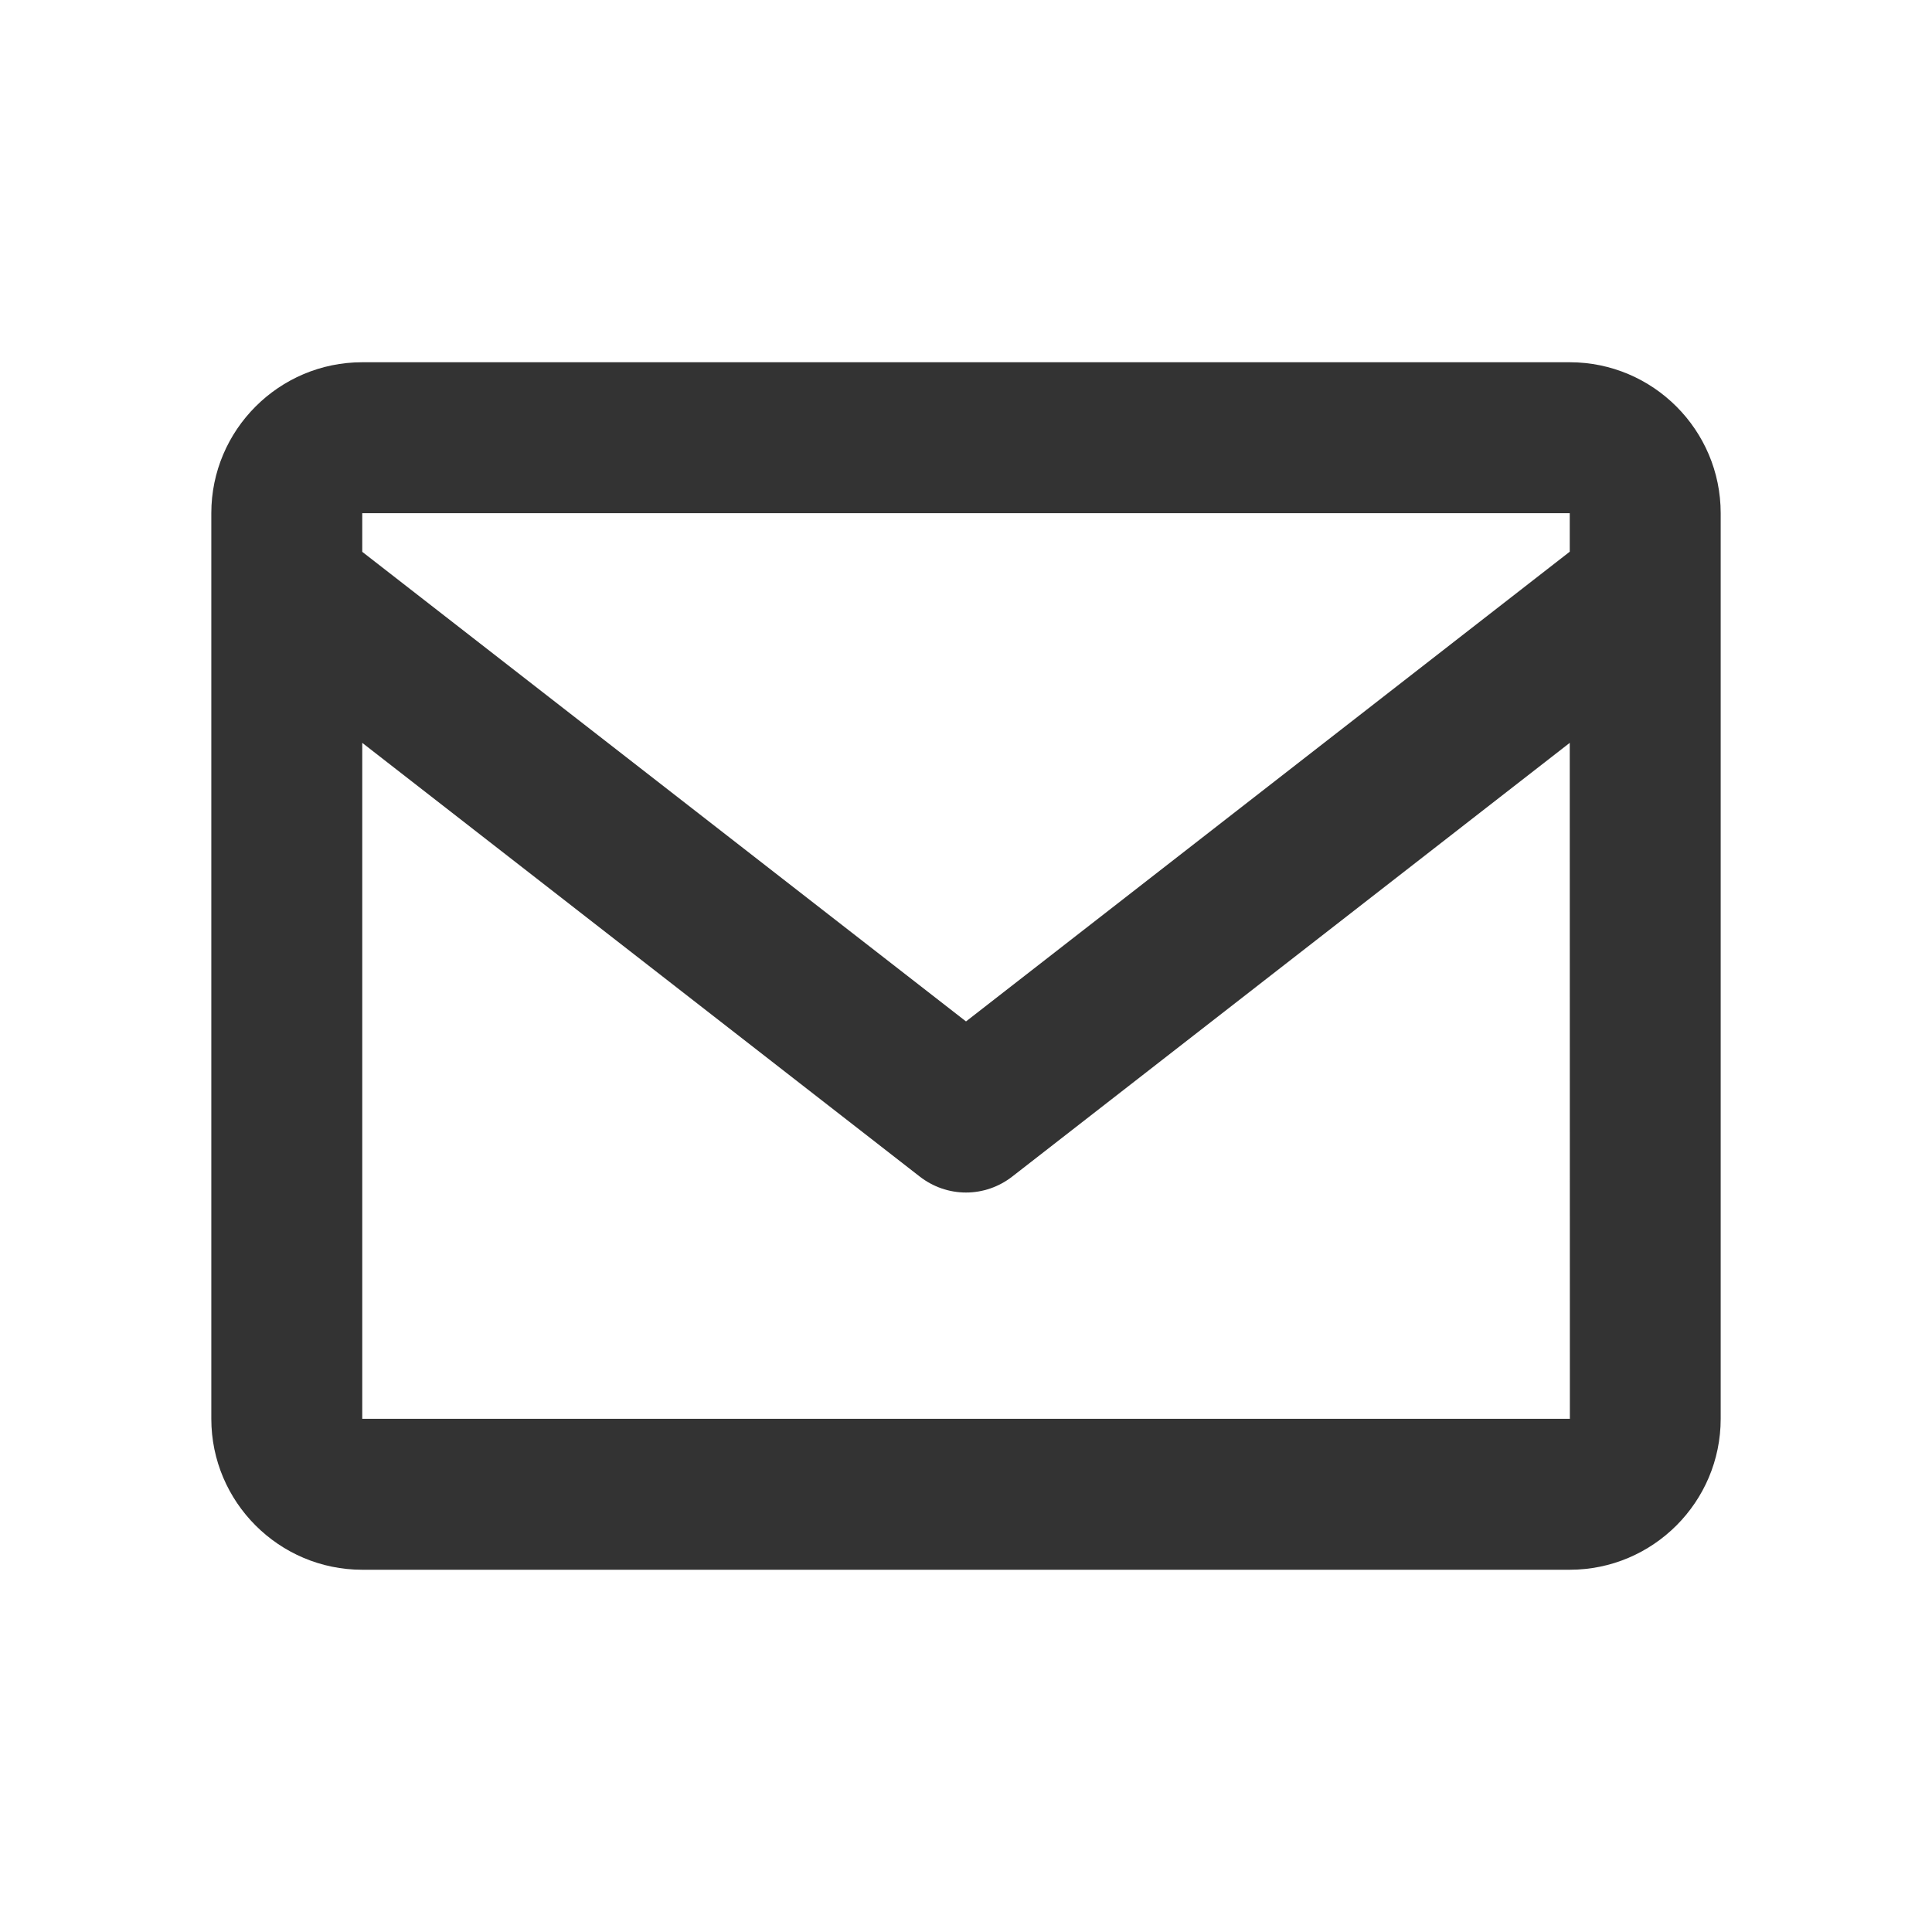 <svg width="16" height="16" viewBox="0 0 16 16" fill="none" xmlns="http://www.w3.org/2000/svg">
<path d="M13 3H3C2.311 3 1.75 3.561 1.75 4.25V11.75C1.75 12.439 2.311 13 3 13H13C13.689 13 14.25 12.439 14.25 11.75V4.25C14.25 3.561 13.689 3 13 3ZM13 4.25V4.569L8 8.459L3 4.57V4.25H13ZM3 11.75V6.152L7.616 9.743C7.726 9.829 7.861 9.876 8 9.876C8.139 9.876 8.274 9.829 8.384 9.743L13 6.152L13.001 11.75H3Z" fill="#333333"/>
</svg>
